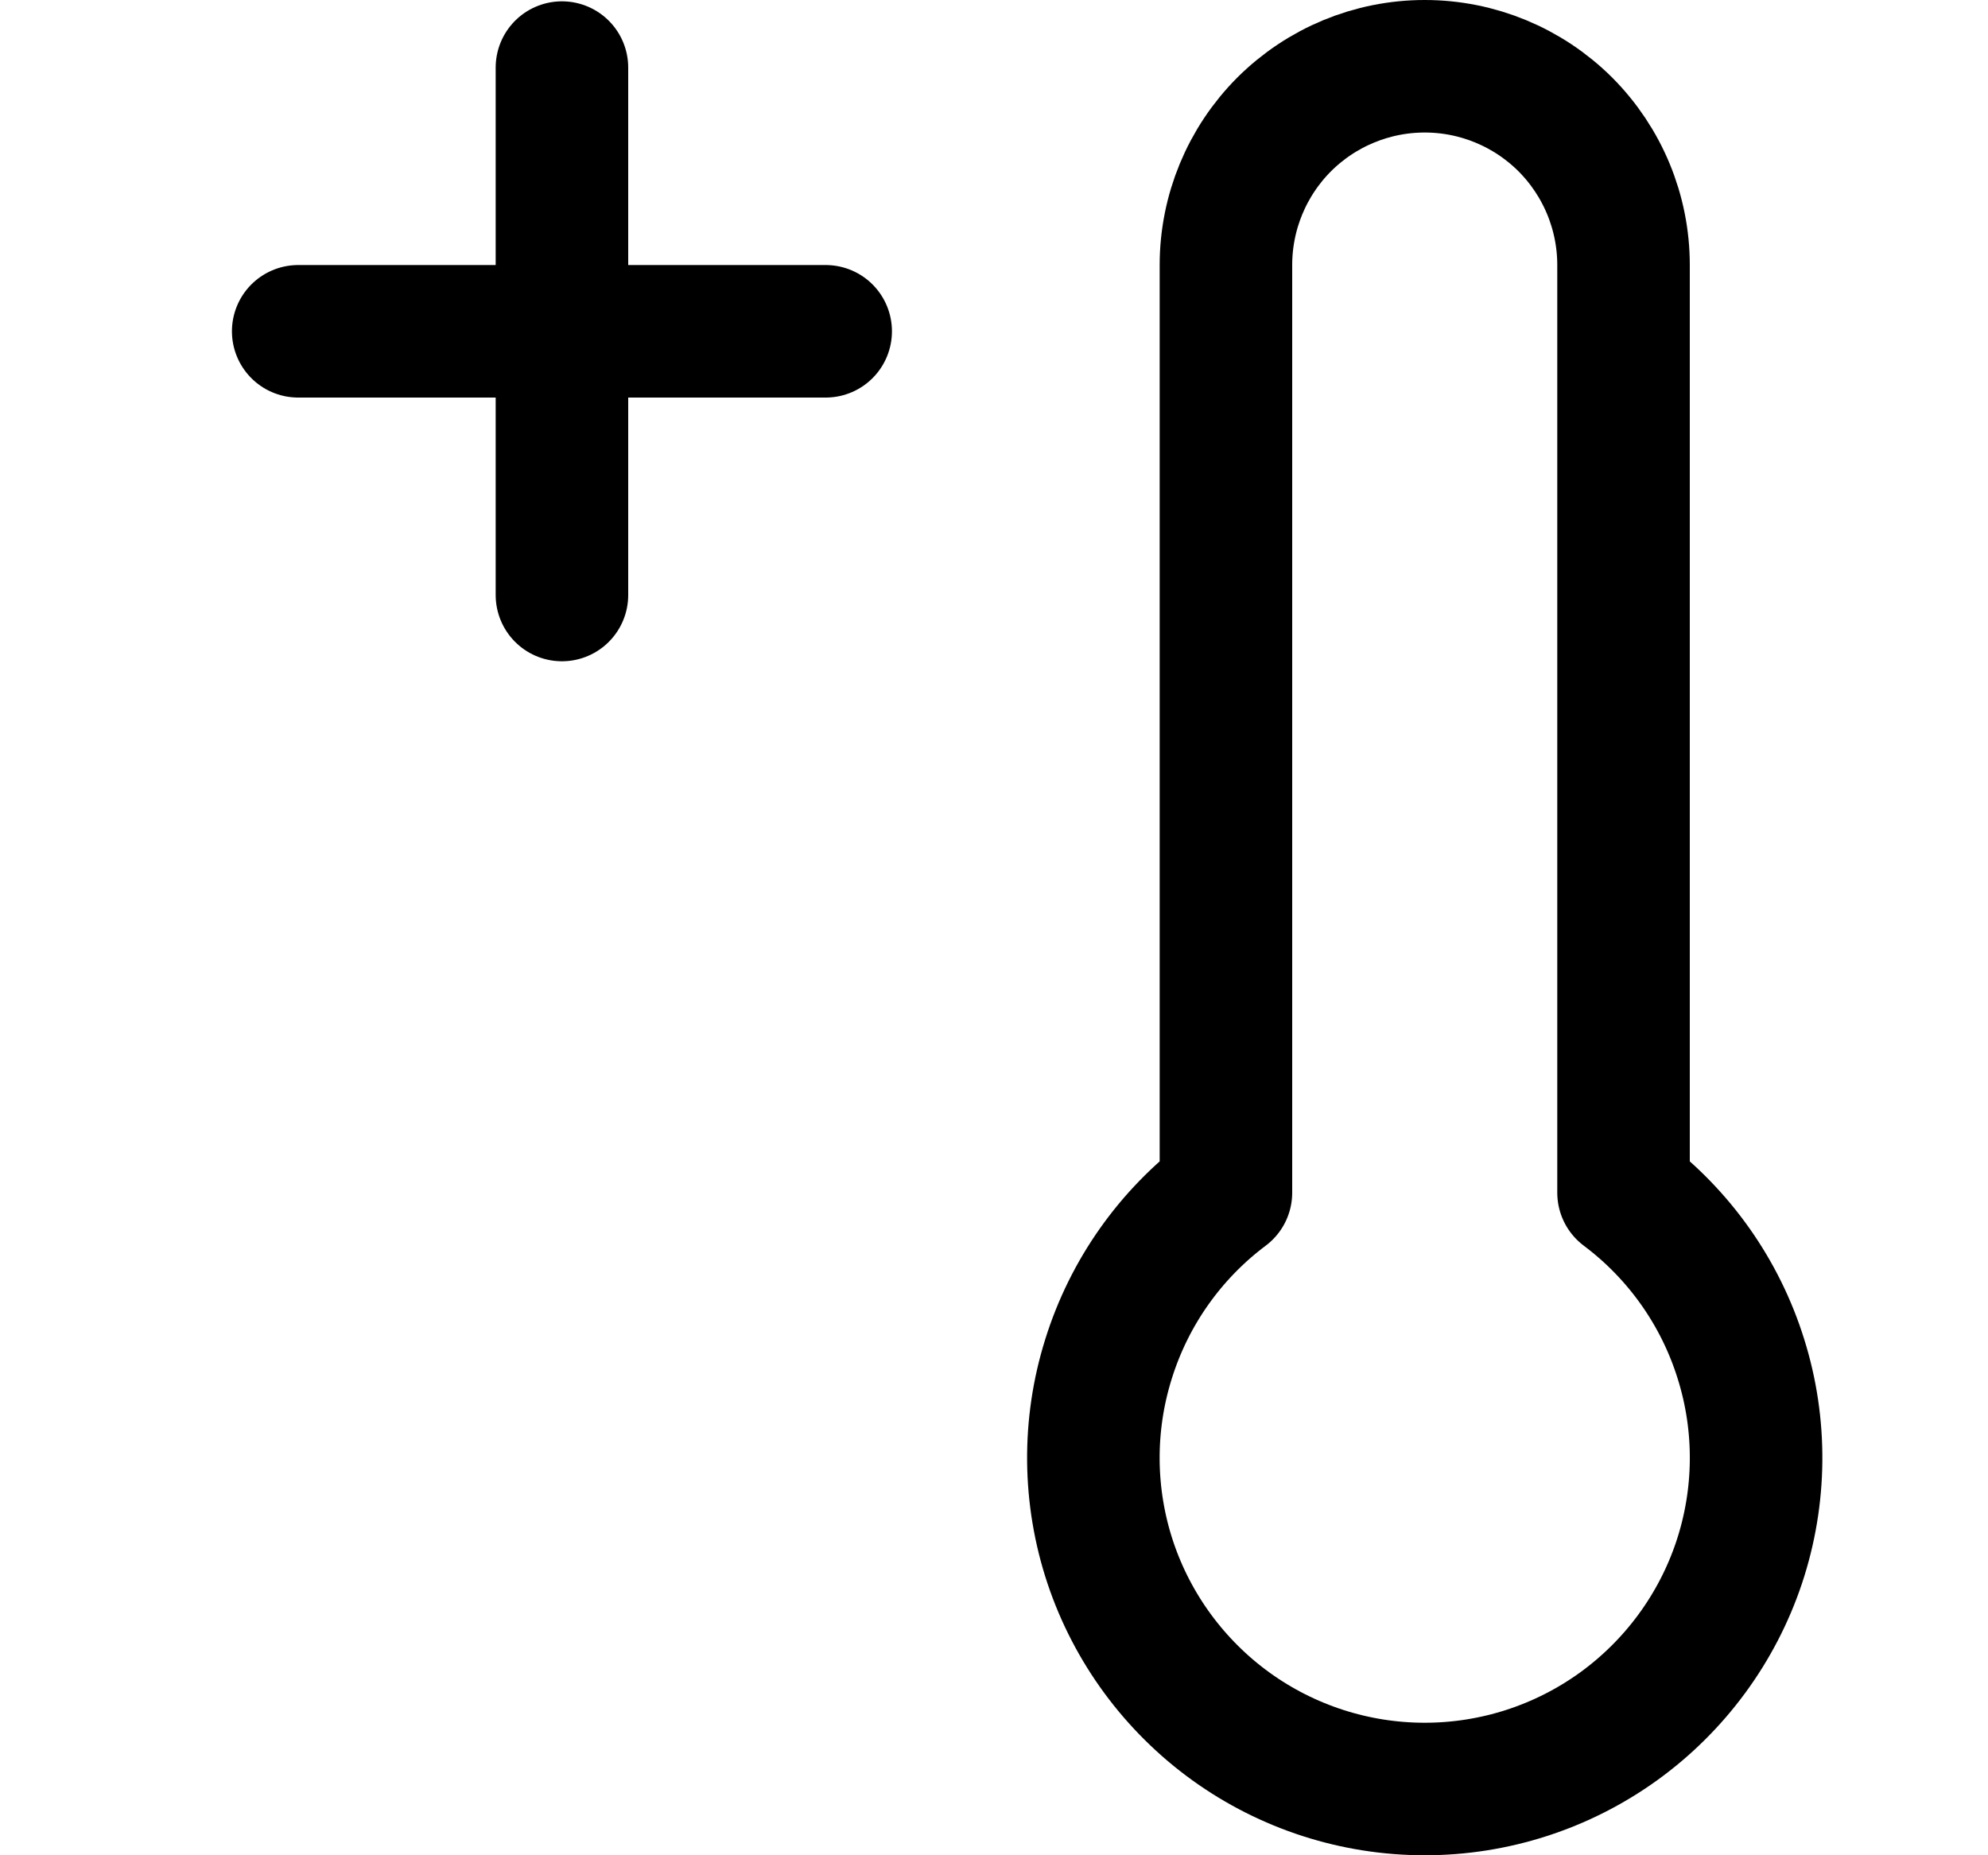 <svg width="15" height="14" viewBox="0 0 15 14" fill="none" xmlns="http://www.w3.org/2000/svg">
<path d="M12.25 9V2C12.25 1.602 12.092 1.221 11.811 0.939C11.529 0.658 11.148 0.5 10.75 0.5V0.5C10.352 0.5 9.971 0.658 9.689 0.939C9.408 1.221 9.25 1.602 9.25 2V9C8.83 9.315 8.52 9.754 8.364 10.255C8.207 10.755 8.212 11.293 8.378 11.791C8.544 12.288 8.863 12.721 9.288 13.028C9.714 13.335 10.225 13.5 10.75 13.5C11.275 13.5 11.786 13.335 12.212 13.028C12.637 12.721 12.956 12.288 13.122 11.791C13.288 11.293 13.293 10.755 13.136 10.255C12.98 9.754 12.67 9.315 12.25 9Z" stroke="black" stroke-linecap="round" stroke-linejoin="round"/>
<path d="M2.25 2.5H6.23" stroke="black" stroke-linecap="round" stroke-linejoin="round"/>
<path d="M4.24 0.51V4.49" stroke="black" stroke-linecap="round" stroke-linejoin="round"/>
</svg>
